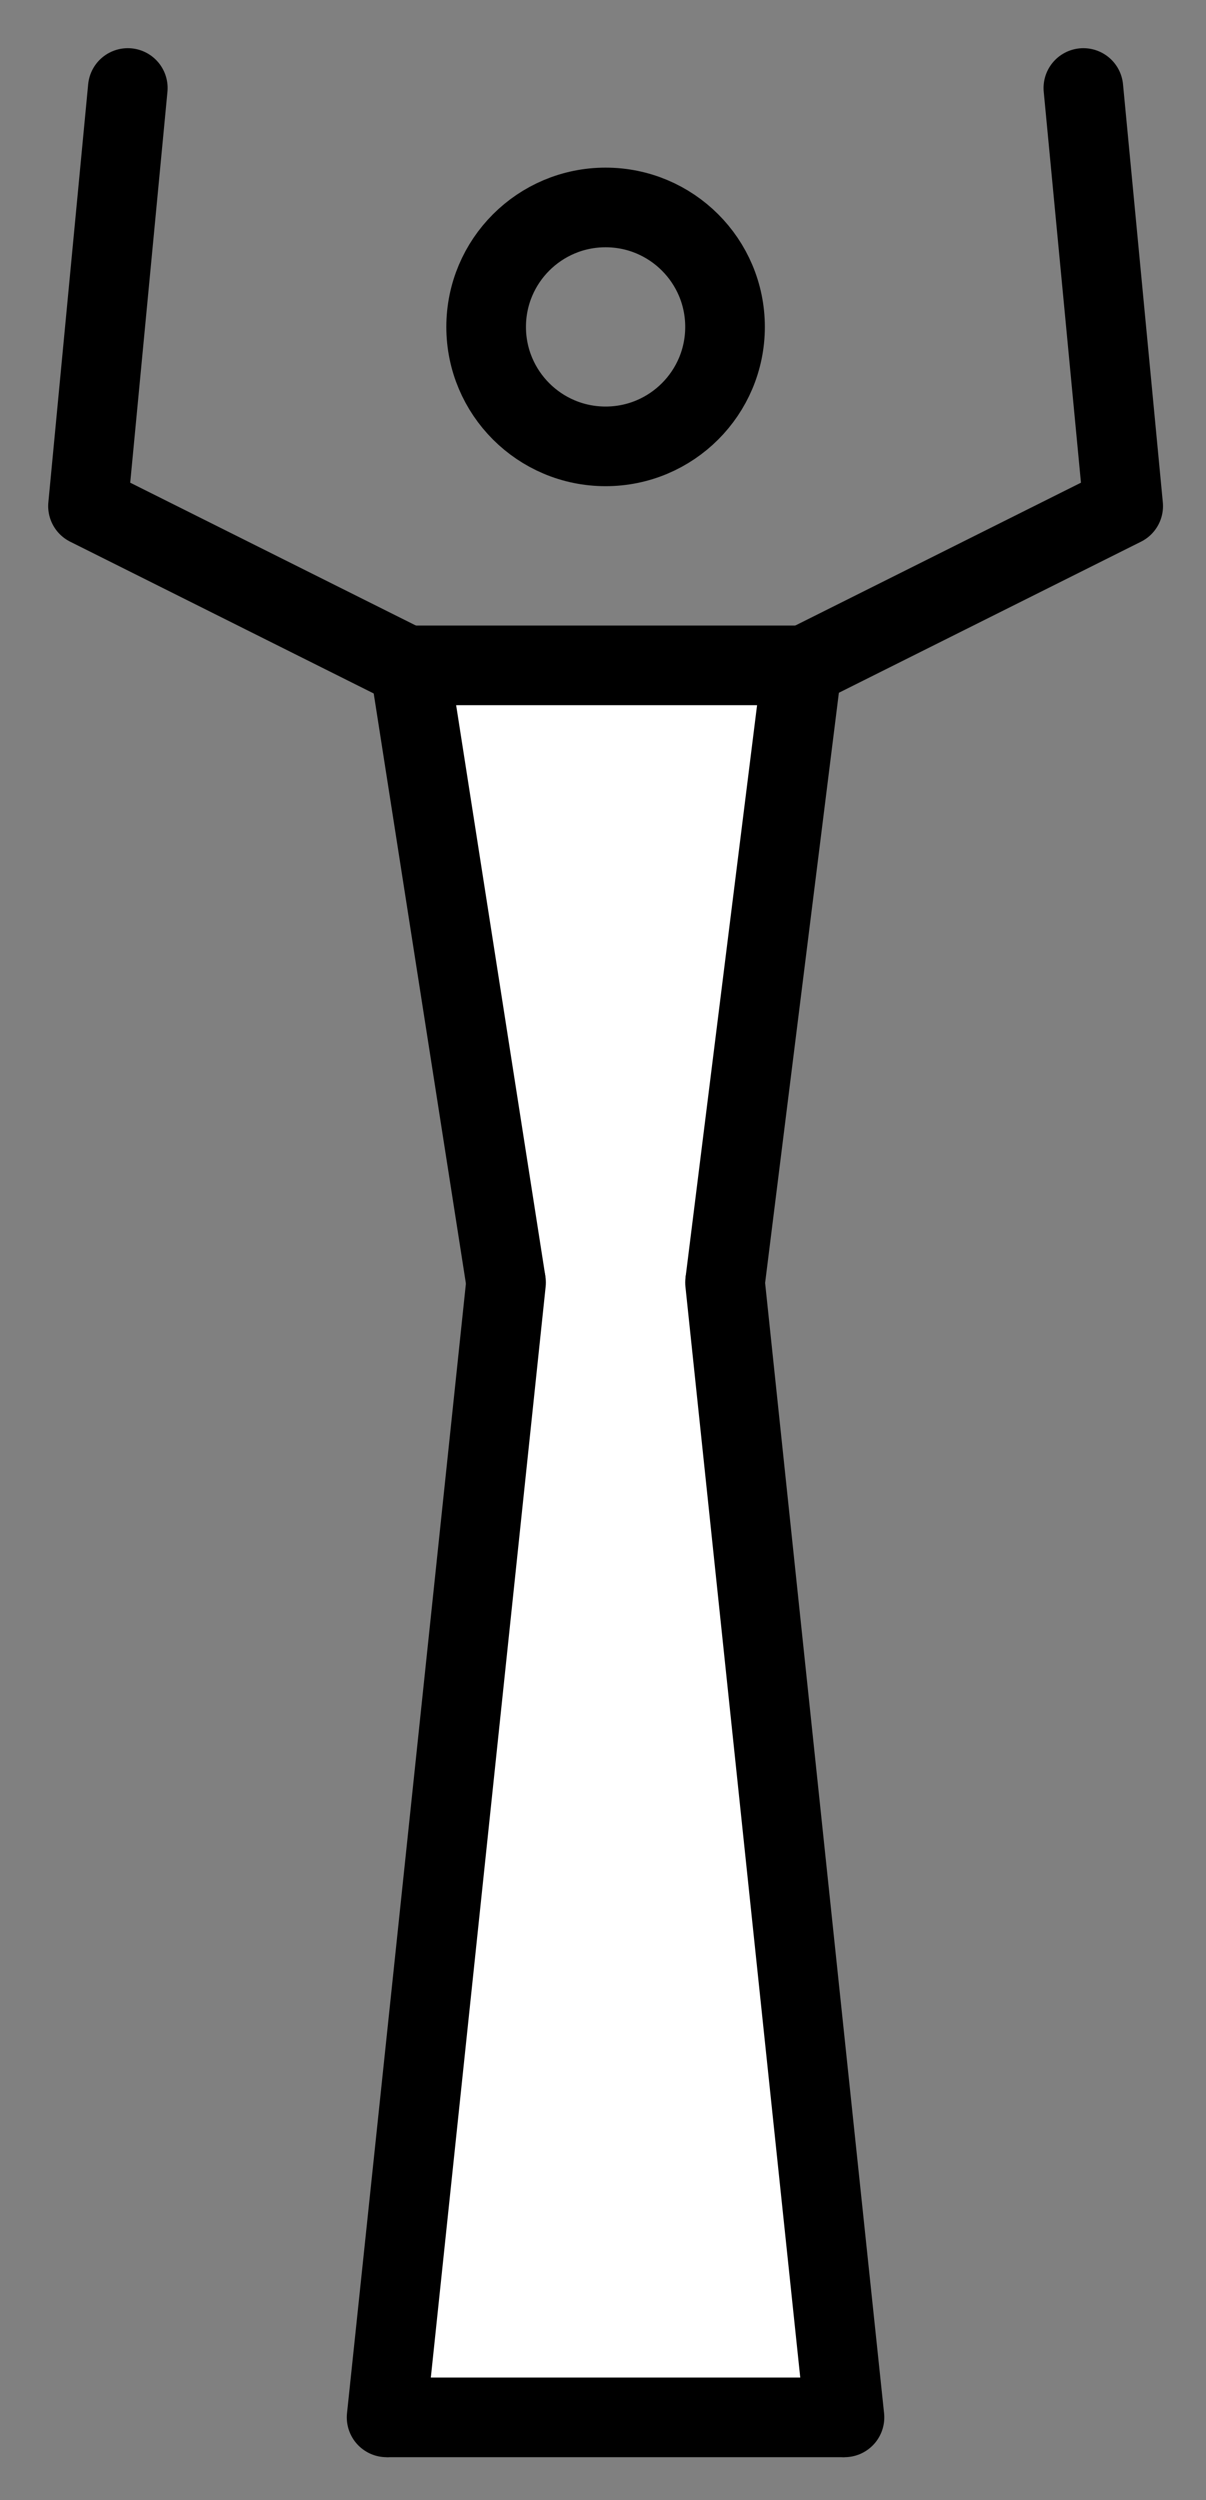 <svg xmlns="http://www.w3.org/2000/svg" role="img" viewBox="19.79 2.79 30.29 62.79"><rect x="19.79" y="2.79" width="30.29" height="62.79" fill="#808080" stroke="none"/><title>1FBC6-200D-1F457.svg</title><path fill="#fff" d="M31.107 20.371h7.866L37.027 35.02l3.001 27.57-9.578.027 3.028-27.597-2.371-14.649z"/><g fill="none" stroke="#000" stroke-width="2"><path stroke-linecap="round" stroke-linejoin="round" d="M29.5 63.5l3-28.5"/><path d="M29.5 63.5H41"/><path stroke-linecap="round" stroke-linejoin="round" d="M41 63.5L38 35"/><path d="M32.5 35L30 19m8 16l2-16"/><circle cx="35" cy="11" r="3"/><path stroke-linecap="round" stroke-linejoin="round" d="M23 5l-1 10.5 8 4M47 5l1 10.5-8 4"/><path d="M30 19.5h10.5"/></g></svg>